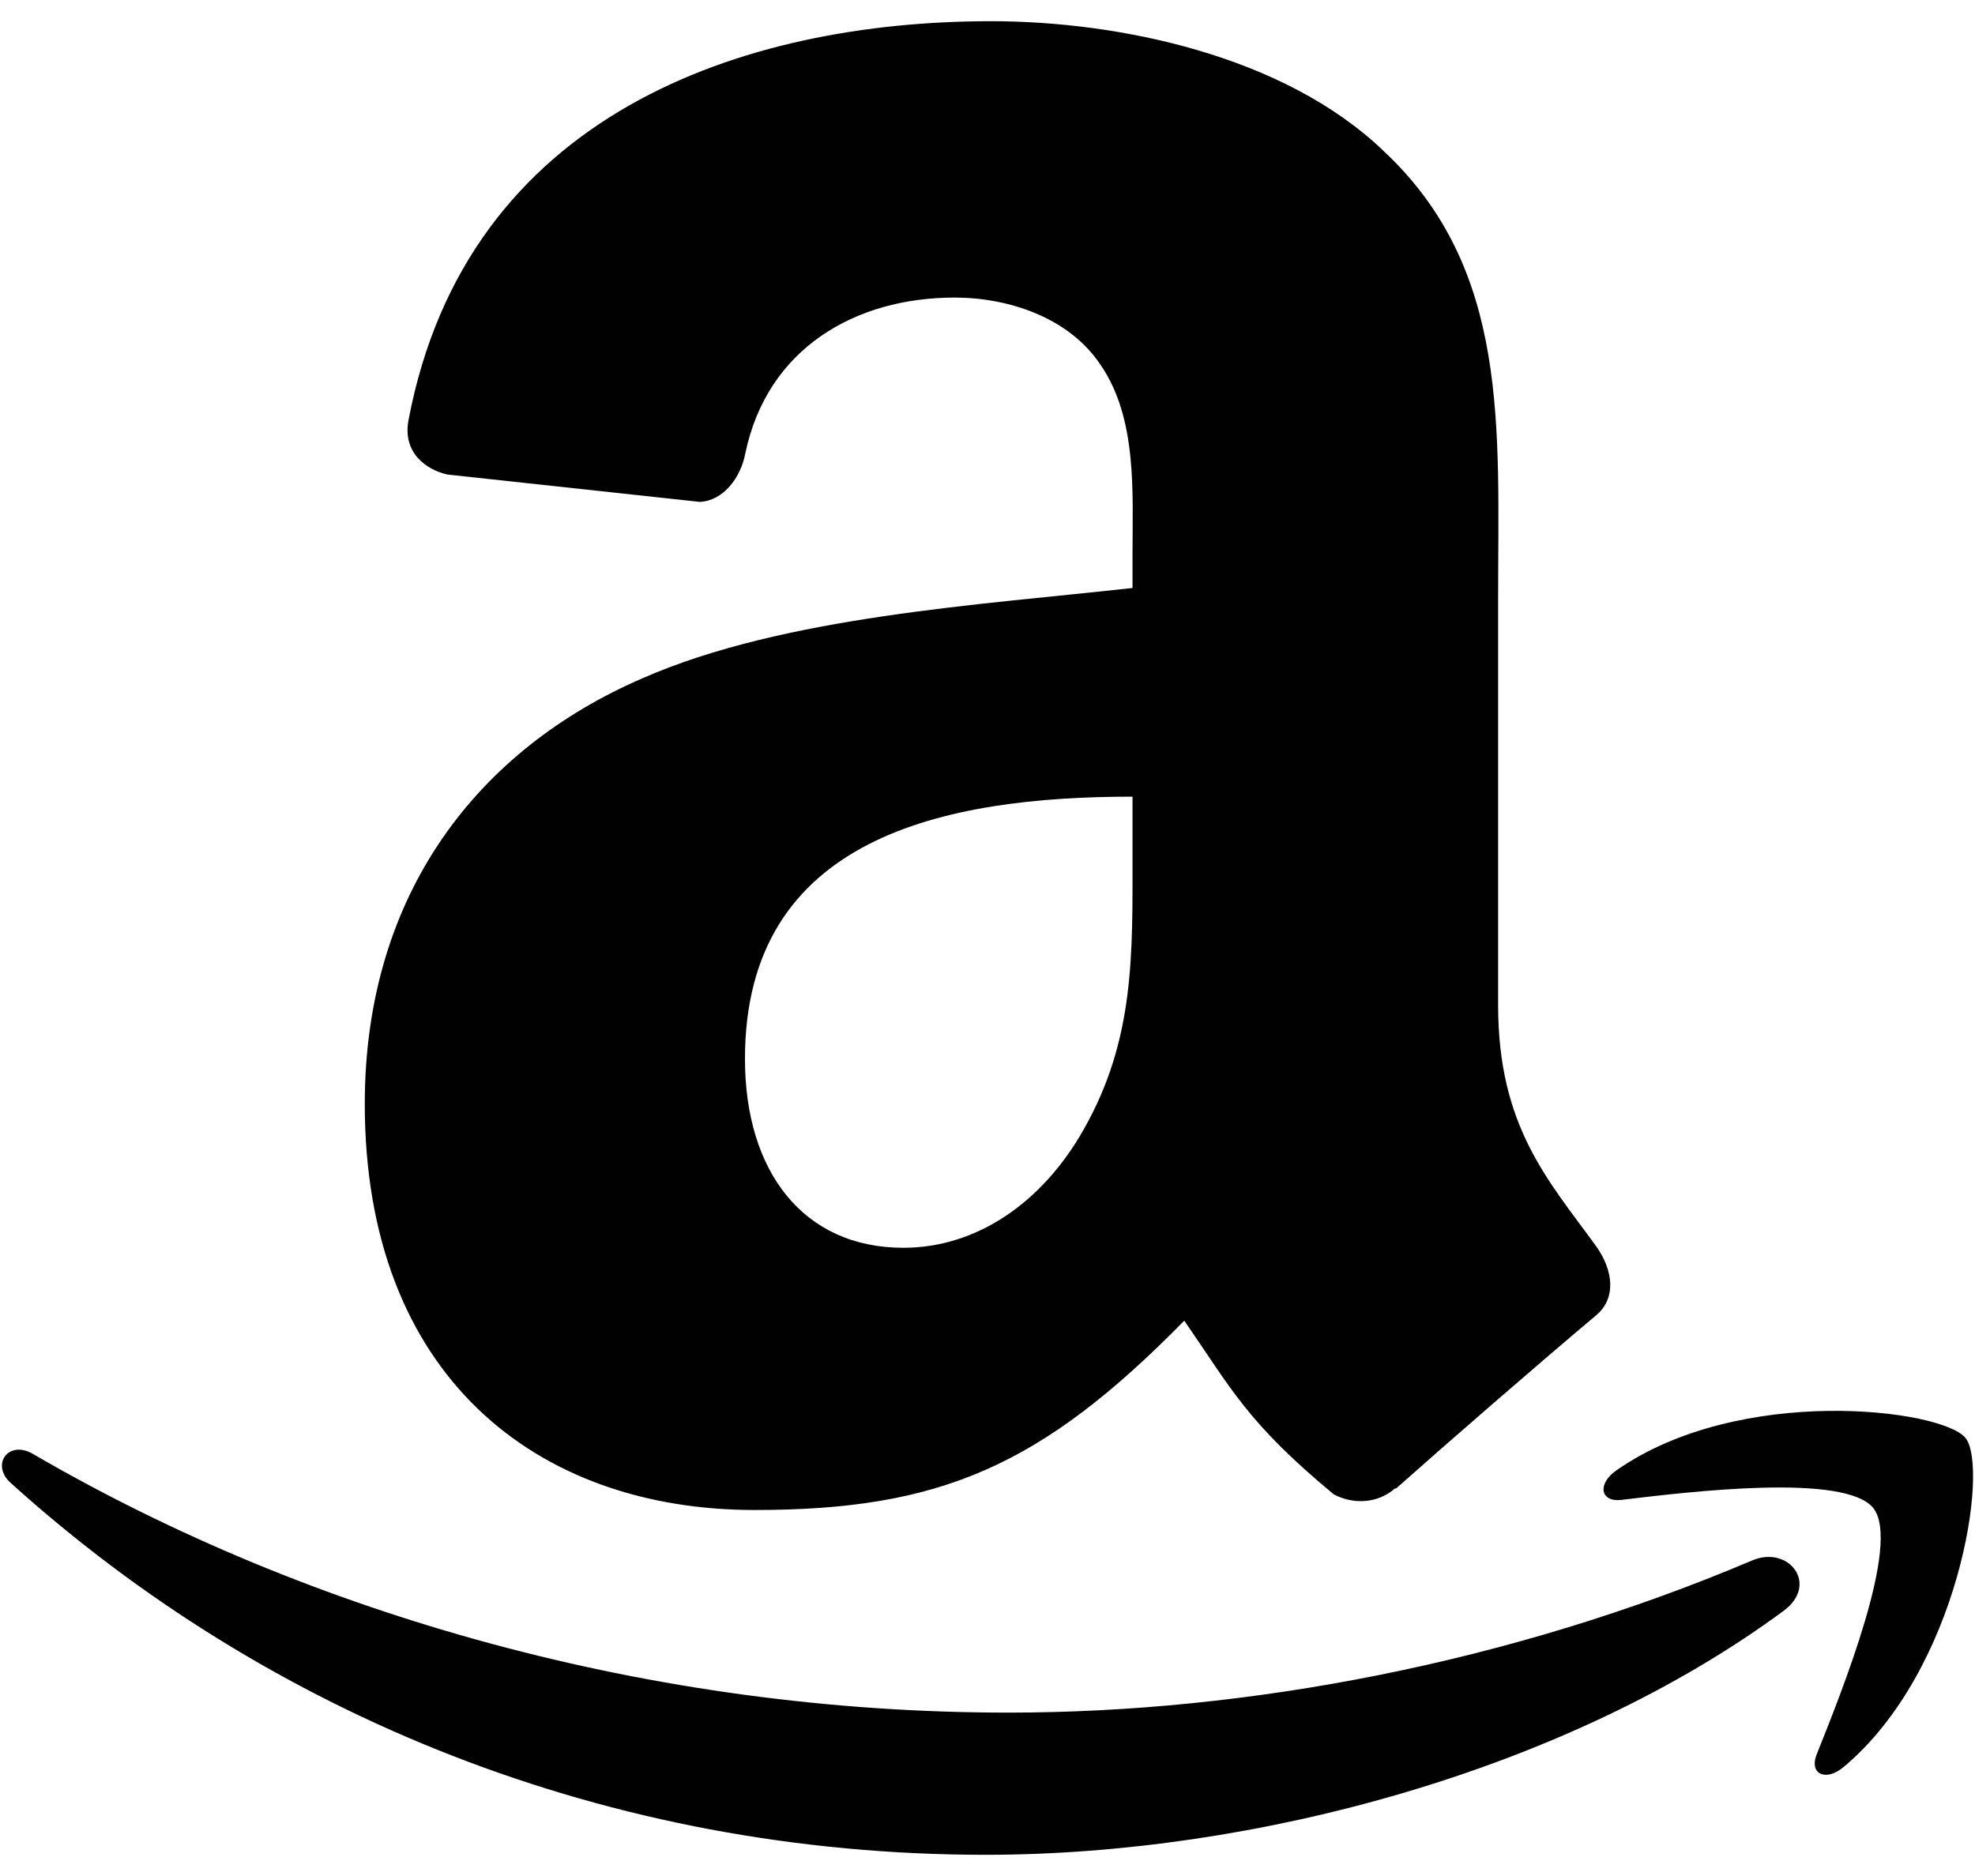 <svg width="80" height="76" viewBox="0 0 80 76" fill="none" xmlns="http://www.w3.org/2000/svg">
<path fill-rule="evenodd" clip-rule="evenodd" d="M45.874 34.558C45.874 38.671 45.972 42.099 43.898 45.753C42.222 48.725 39.555 50.55 36.593 50.55C32.545 50.55 30.176 47.467 30.176 42.897C30.176 33.908 38.24 32.274 45.874 32.274V34.558ZM56.516 60.29C55.816 60.916 54.807 60.959 54.02 60.535C50.513 57.622 49.886 56.275 47.971 53.502C42.178 59.403 38.075 61.173 30.571 61.173C21.685 61.173 14.776 55.691 14.776 44.725C14.776 36.157 19.415 30.332 26.029 27.476C31.756 24.962 39.754 24.506 45.874 23.82V22.449C45.874 19.937 46.07 16.966 44.59 14.796C43.306 12.854 40.838 12.055 38.667 12.055C34.642 12.055 31.063 14.117 30.185 18.391C30.001 19.343 29.308 20.283 28.35 20.333L18.122 19.224C17.259 19.031 16.297 18.337 16.548 17.018C18.897 4.609 30.104 0.859 40.147 0.859C45.281 0.859 51.995 2.23 56.042 6.114C61.176 10.912 60.683 17.309 60.683 24.278V40.719C60.683 45.664 62.736 47.835 64.665 50.502C65.34 51.46 65.492 52.602 64.633 53.303C62.477 55.111 58.645 58.438 56.537 60.313L56.516 60.29ZM70.978 63.215C61.178 67.372 50.528 69.381 40.84 69.381C26.476 69.381 12.571 65.442 1.327 58.897C0.343 58.324 -0.386 59.334 0.431 60.074C10.854 69.486 24.626 75.141 39.921 75.141C50.834 75.141 63.507 71.707 72.249 65.257C73.695 64.187 72.456 62.588 70.978 63.215ZM73.588 71.071C73.269 71.869 73.954 72.192 74.676 71.586C79.366 67.662 80.577 59.443 79.616 58.255C78.664 57.078 70.465 56.065 65.46 59.577C64.691 60.121 64.825 60.865 65.677 60.763C68.496 60.424 74.768 59.672 75.887 61.104C77.004 62.537 74.643 68.434 73.588 71.071Z" fill="#010101"/>
</svg>

